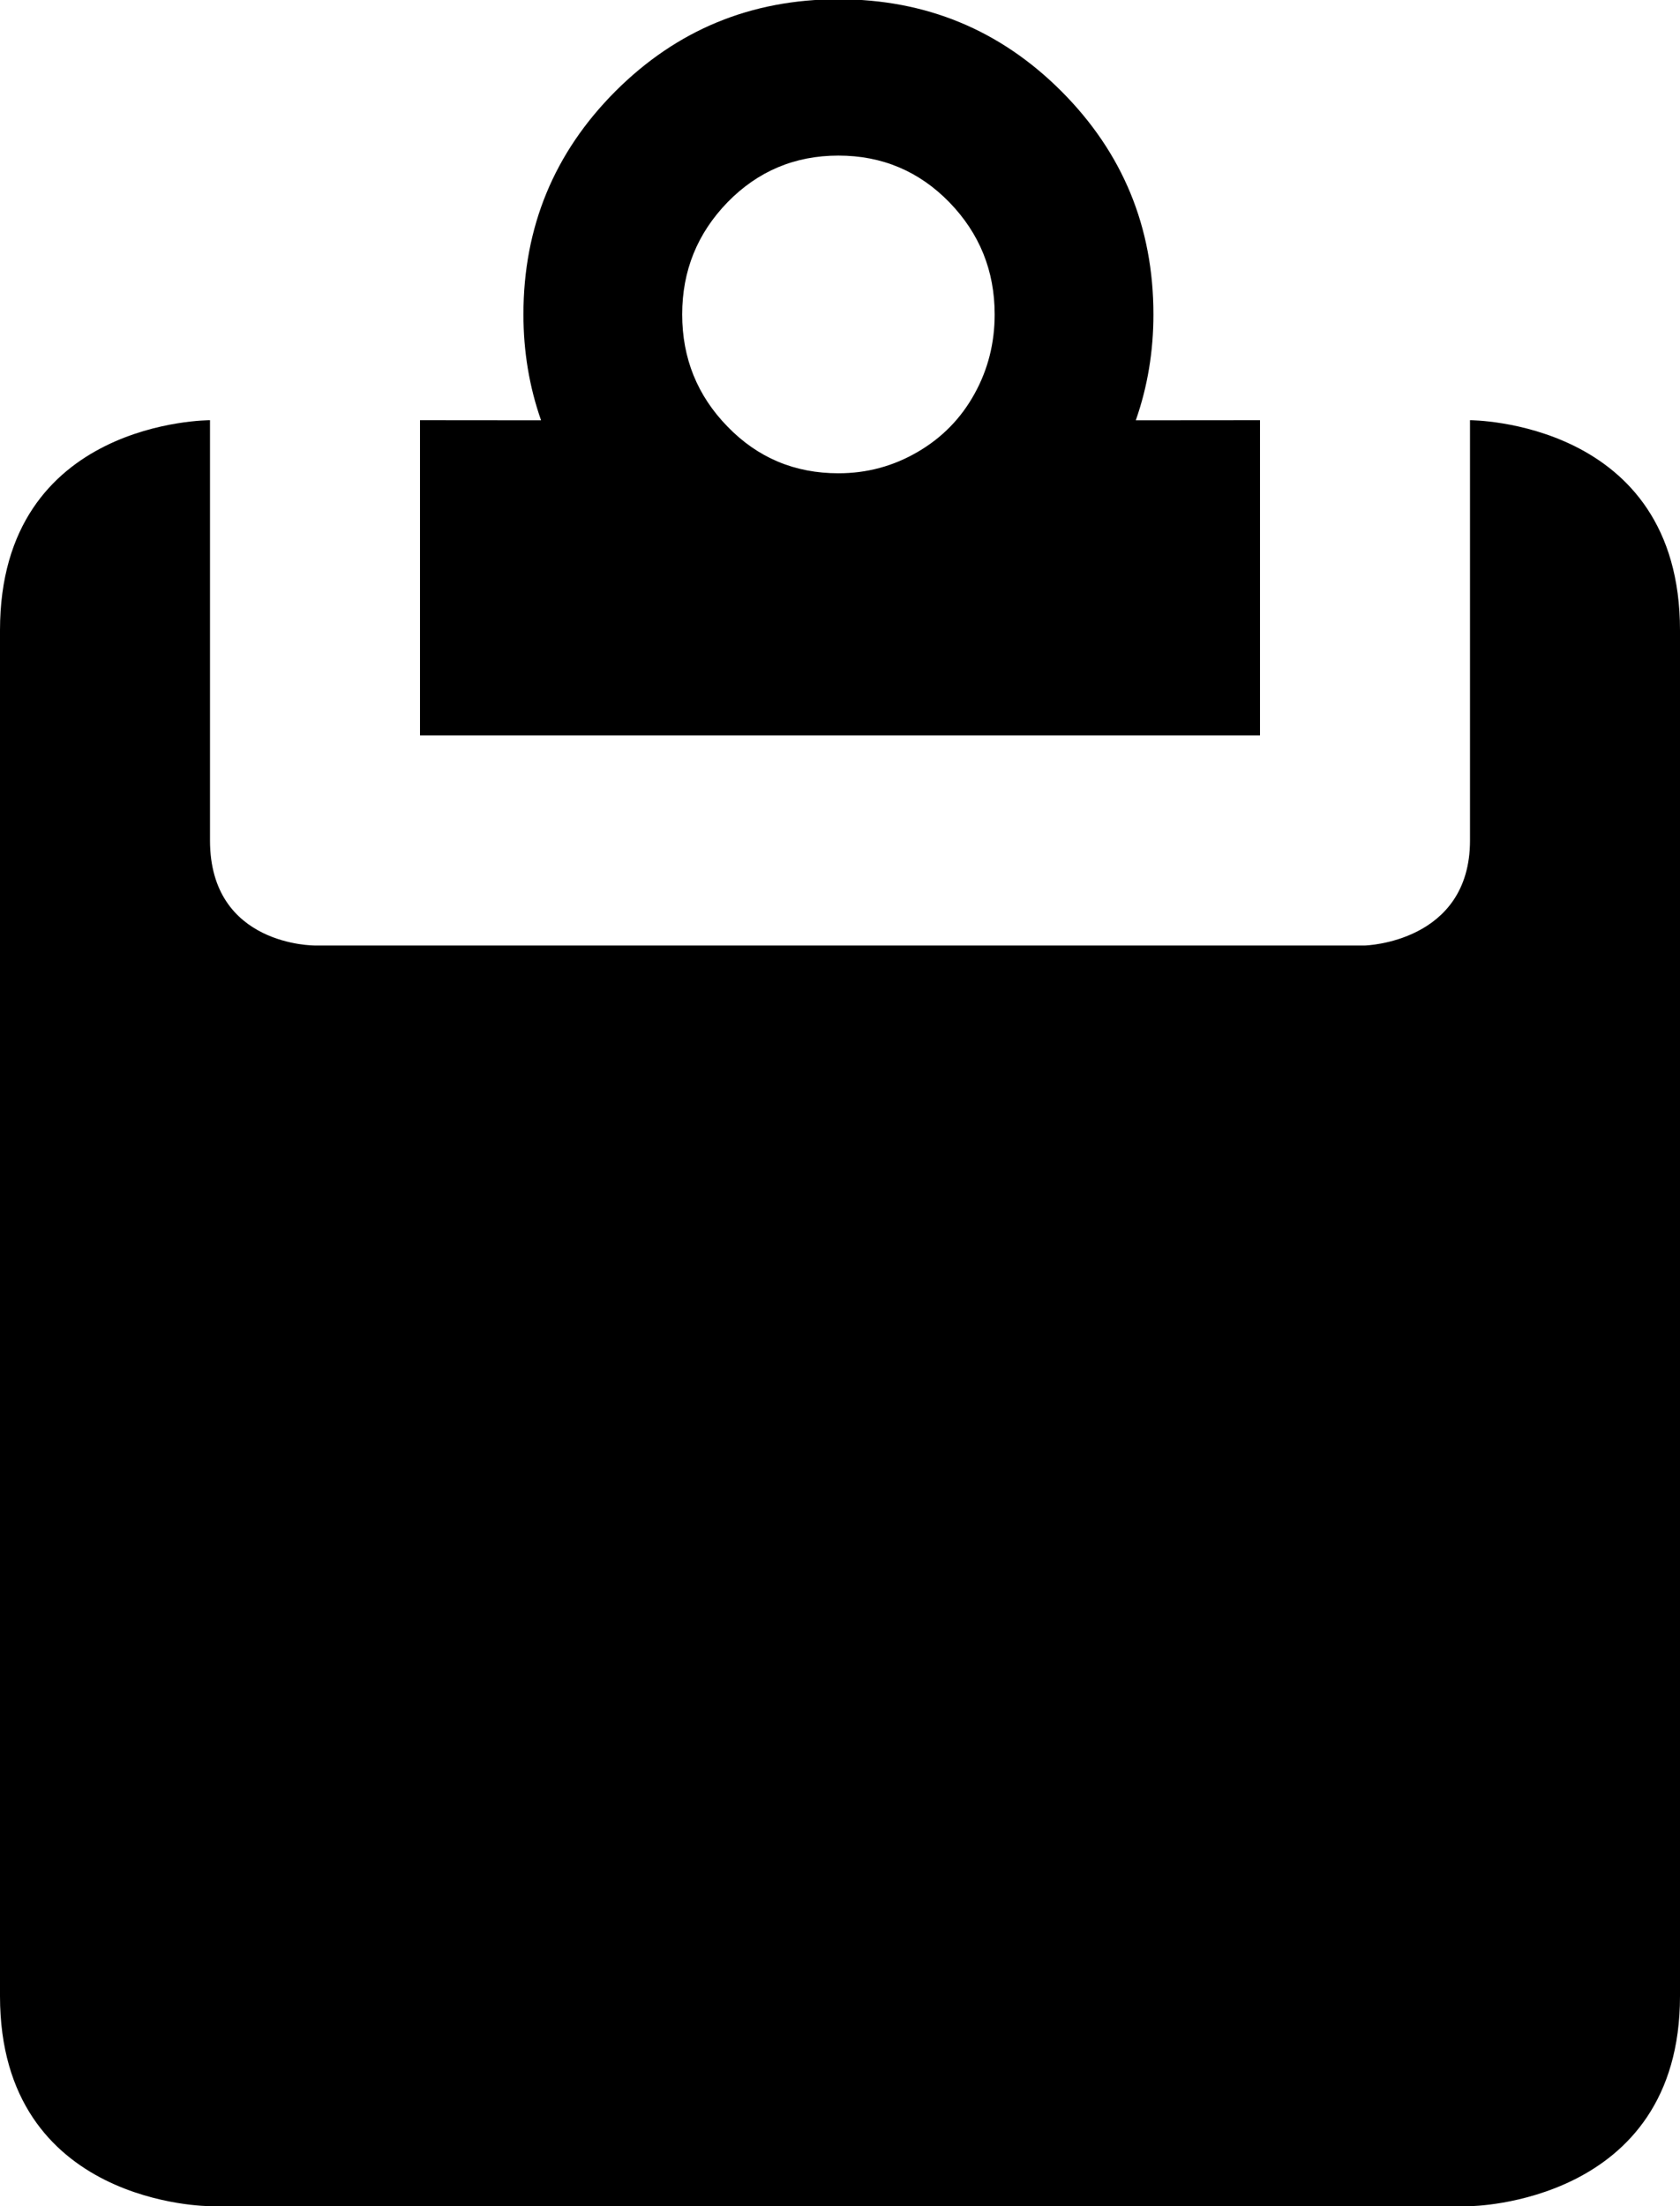 <svg id="style-paste" xmlns="http://www.w3.org/2000/svg" xmlns:xlink="http://www.w3.org/1999/xlink" preserveAspectRatio="xMidYMid" width="100%" height="100%" viewBox="0 0 16 21">
    <title>
    Paste Properties
  </title>
  <path d="M14.000,8.000 C14.000,8.973 13.000,9.000 13.000,9.000 L3.000,9.000 C3.000,9.000 2.000,9.009 2.000,8.000 C2.000,6.991 2.000,4.000 2.000,4.000 C2.000,4.000 0.000,3.991 0.000,6.000 C0.000,8.009 0.000,16.999 0.000,19.000 C0.000,21.001 2.000,21.000 2.000,21.000 L14.000,21.000 C14.000,21.000 16.000,20.983 16.000,19.000 C16.000,17.017 16.000,7.035 16.000,6.000 C16.000,3.996 14.000,4.000 14.000,4.000 C14.000,4.000 14.000,7.027 14.000,8.000 ZM10.985,2.993 C10.985,2.162 10.693,1.454 10.109,0.869 C9.525,0.285 8.817,-0.007 7.985,-0.007 C7.153,-0.007 6.445,0.285 5.861,0.869 C5.277,1.454 4.985,2.162 4.985,2.993 C4.985,3.346 5.041,3.682 5.153,4.001 L4.000,4.000 L4.000,7.000 L12.000,7.000 L12.000,4.000 L10.817,4.001 C10.929,3.682 10.985,3.346 10.985,2.993 L10.985,2.993 ZM7.985,1.481 C8.401,1.481 8.753,1.630 9.041,1.925 C9.329,2.222 9.473,2.577 9.473,2.993 C9.473,3.266 9.409,3.518 9.281,3.749 C9.153,3.981 8.973,4.166 8.741,4.301 C8.509,4.437 8.257,4.505 7.985,4.505 C7.569,4.505 7.217,4.358 6.929,4.061 C6.641,3.766 6.497,3.410 6.497,2.993 C6.497,2.577 6.641,2.222 6.929,1.925 C7.217,1.630 7.569,1.481 7.985,1.481 Z" />
</svg>
